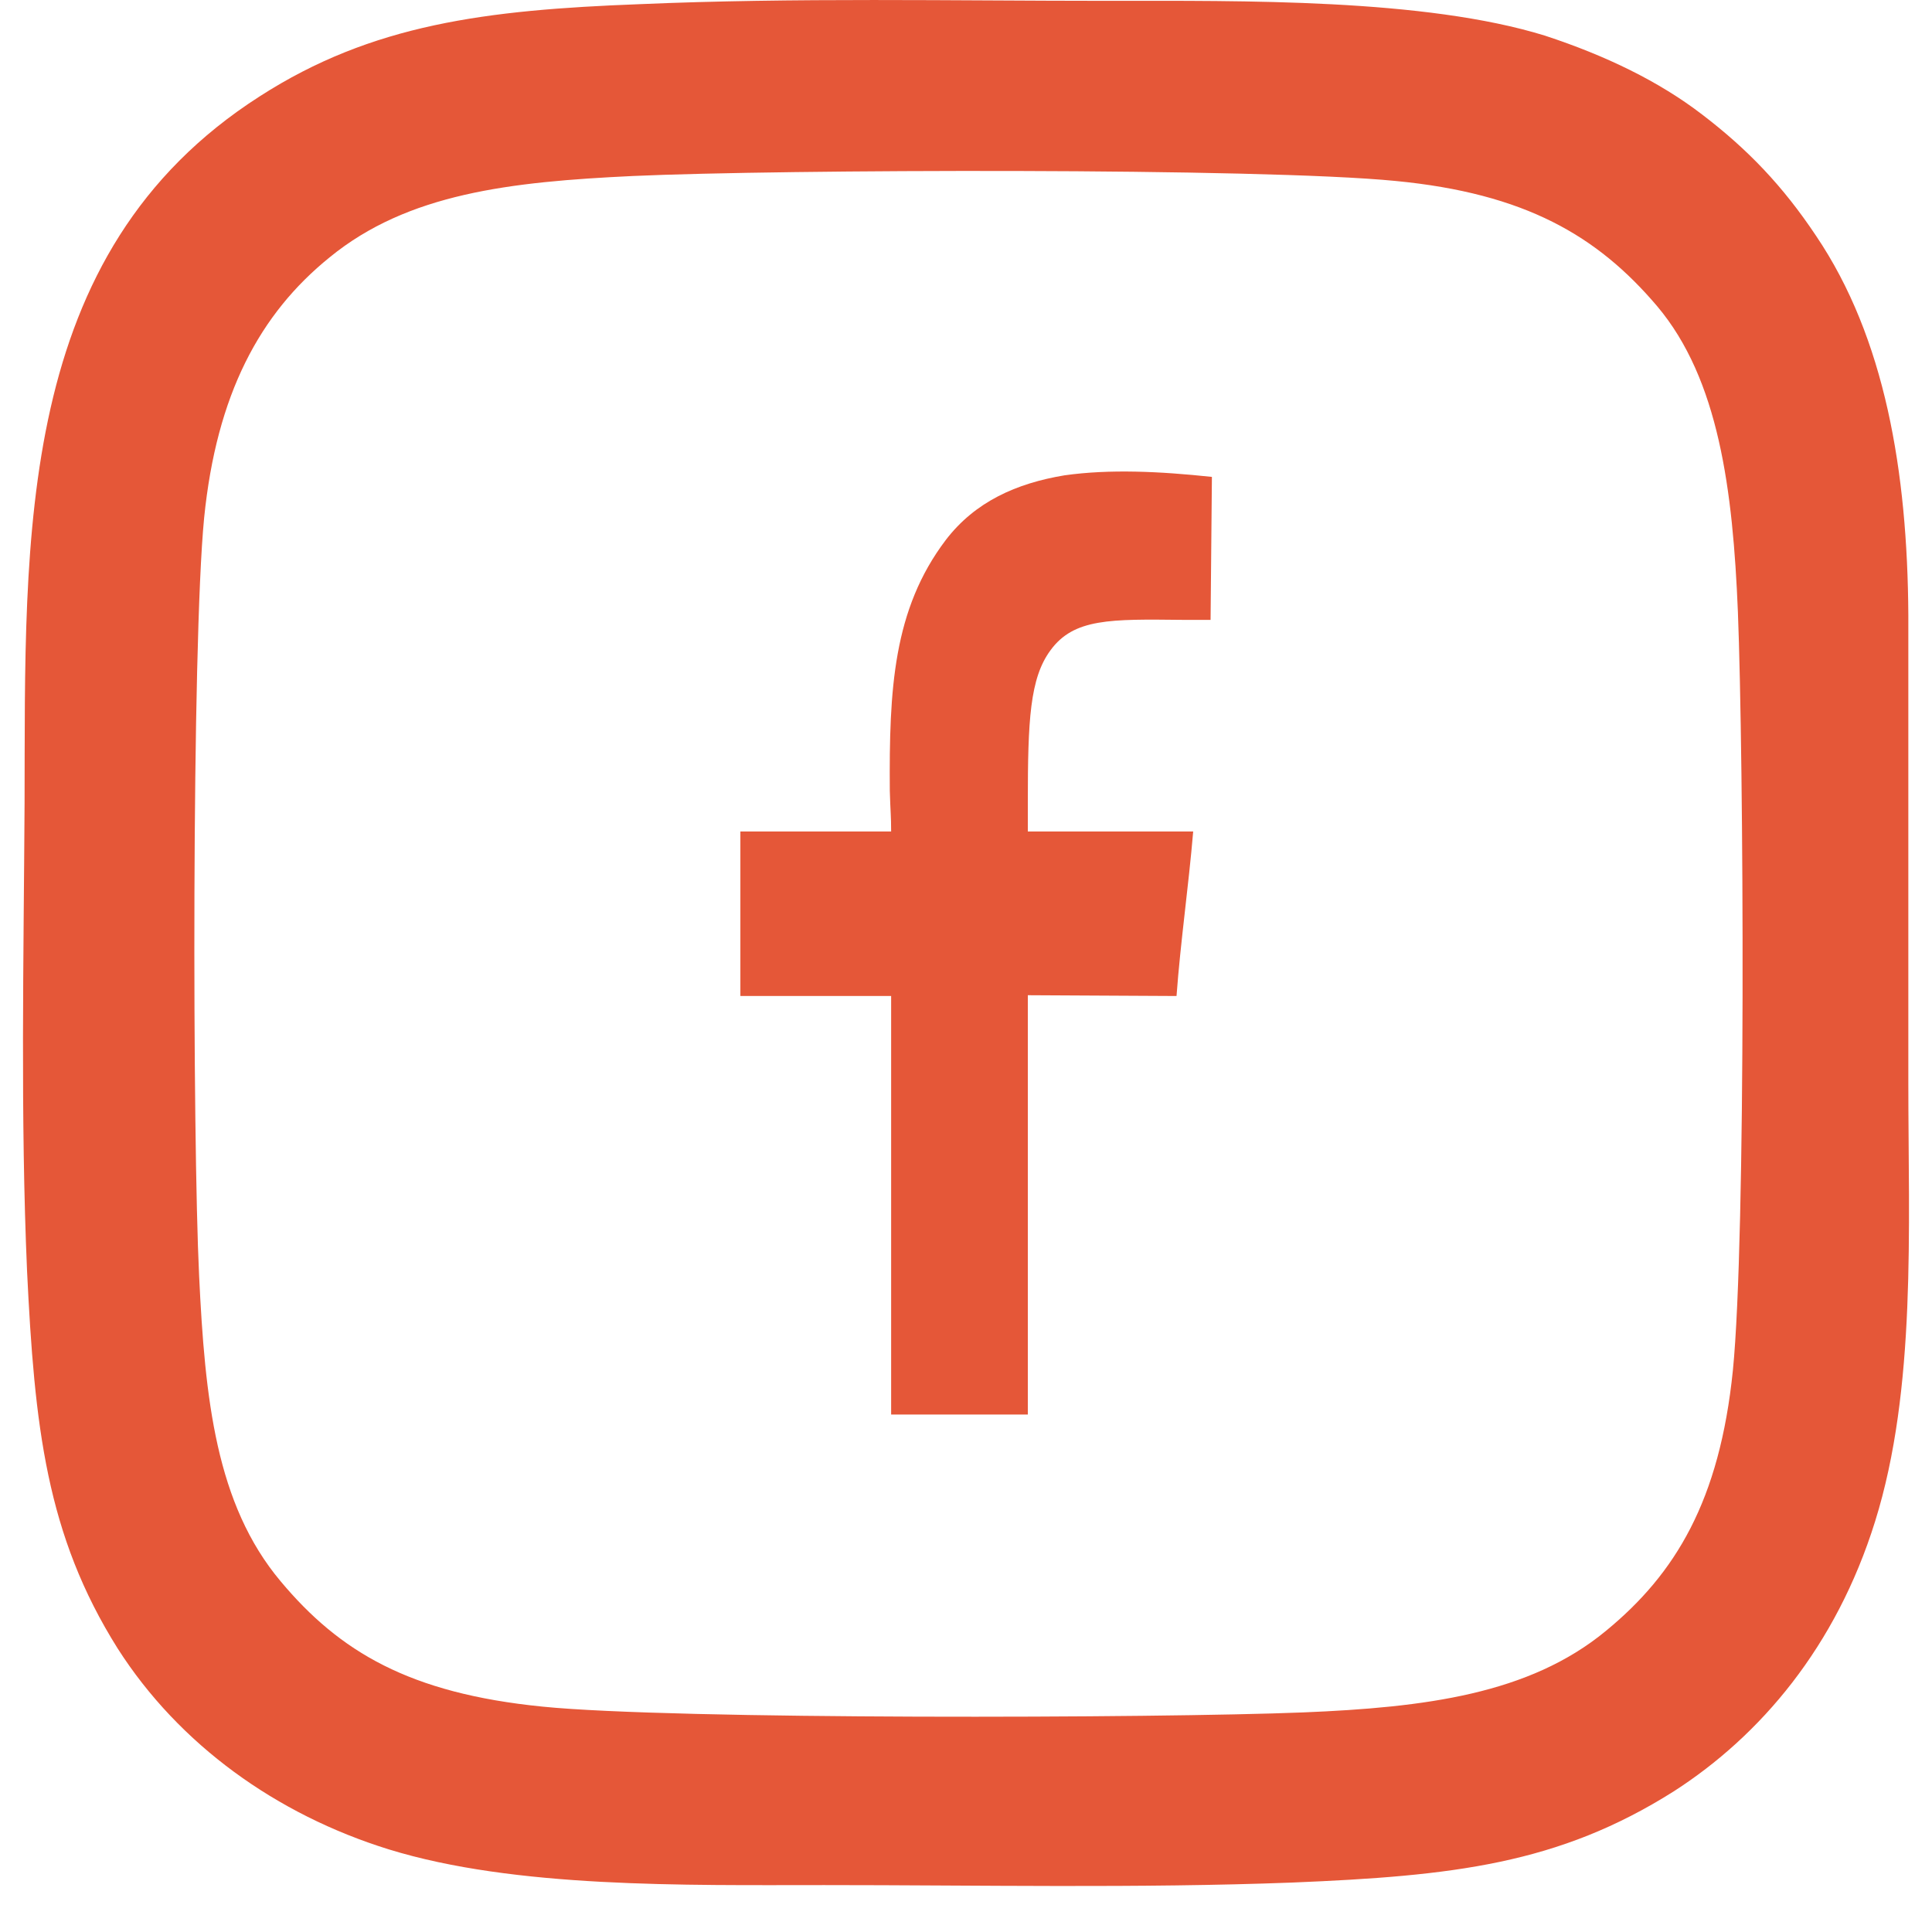 <svg width="32" height="32" viewBox="0 0 32 32" fill="none" xmlns="http://www.w3.org/2000/svg">
<path fill-rule="evenodd" clip-rule="evenodd" d="M10.486 2.915C12.909 2.805 20.881 2.777 23.112 2.997C25.26 3.203 26.458 3.905 27.449 5.073C28.468 6.283 28.702 8.112 28.785 10.133C28.881 12.566 28.923 20.485 28.702 22.698C28.482 24.857 27.752 26.067 26.596 27.015C25.329 28.06 23.608 28.28 21.584 28.363C19.188 28.459 11.147 28.486 8.985 28.267C6.782 28.047 5.625 27.359 4.648 26.191C3.574 24.912 3.395 23.166 3.298 21.131C3.188 18.863 3.174 10.696 3.381 8.579C3.587 6.53 4.303 5.197 5.46 4.262C6.754 3.203 8.448 3.011 10.486 2.915ZM0.448 21.049C0.572 23.62 0.765 25.421 1.949 27.304C2.968 28.899 4.579 30.054 6.438 30.631C8.531 31.277 11.339 31.223 13.653 31.223C16.214 31.223 18.858 31.277 21.405 31.181C24.062 31.071 25.811 30.879 27.725 29.669C29.157 28.748 30.41 27.277 31.057 25.201C31.745 23.001 31.608 20.348 31.608 17.942C31.608 15.357 31.608 12.772 31.608 10.188C31.594 7.809 31.222 5.596 30.079 3.905C29.529 3.08 28.95 2.475 28.193 1.897C27.477 1.347 26.596 0.921 25.591 0.591C23.594 -0.027 20.579 0.014 18.348 0.014C15.787 0.014 13.143 -0.041 10.596 0.069C8.049 0.165 6.162 0.399 4.303 1.595C0.242 4.193 0.421 8.868 0.407 13.308C0.393 15.838 0.338 18.519 0.448 21.049Z" fill="#E55738"/>
<path fill-rule="evenodd" clip-rule="evenodd" d="M12.263 13.772V16.497H14.76V23.429H17.024V16.484L19.487 16.497C19.553 15.598 19.686 14.685 19.763 13.772H17.024C17.024 13.574 17.024 13.627 17.024 13.283C17.024 11.934 17.057 11.233 17.4 10.77C17.786 10.241 18.394 10.254 19.587 10.267H20.051L20.073 7.899C19.211 7.807 18.383 7.767 17.631 7.873C16.836 8.005 16.151 8.309 15.665 8.944C14.793 10.095 14.726 11.418 14.738 13.098C14.748 13.455 14.76 13.508 14.76 13.772H12.263Z" fill="#E55738"/>
</svg>
